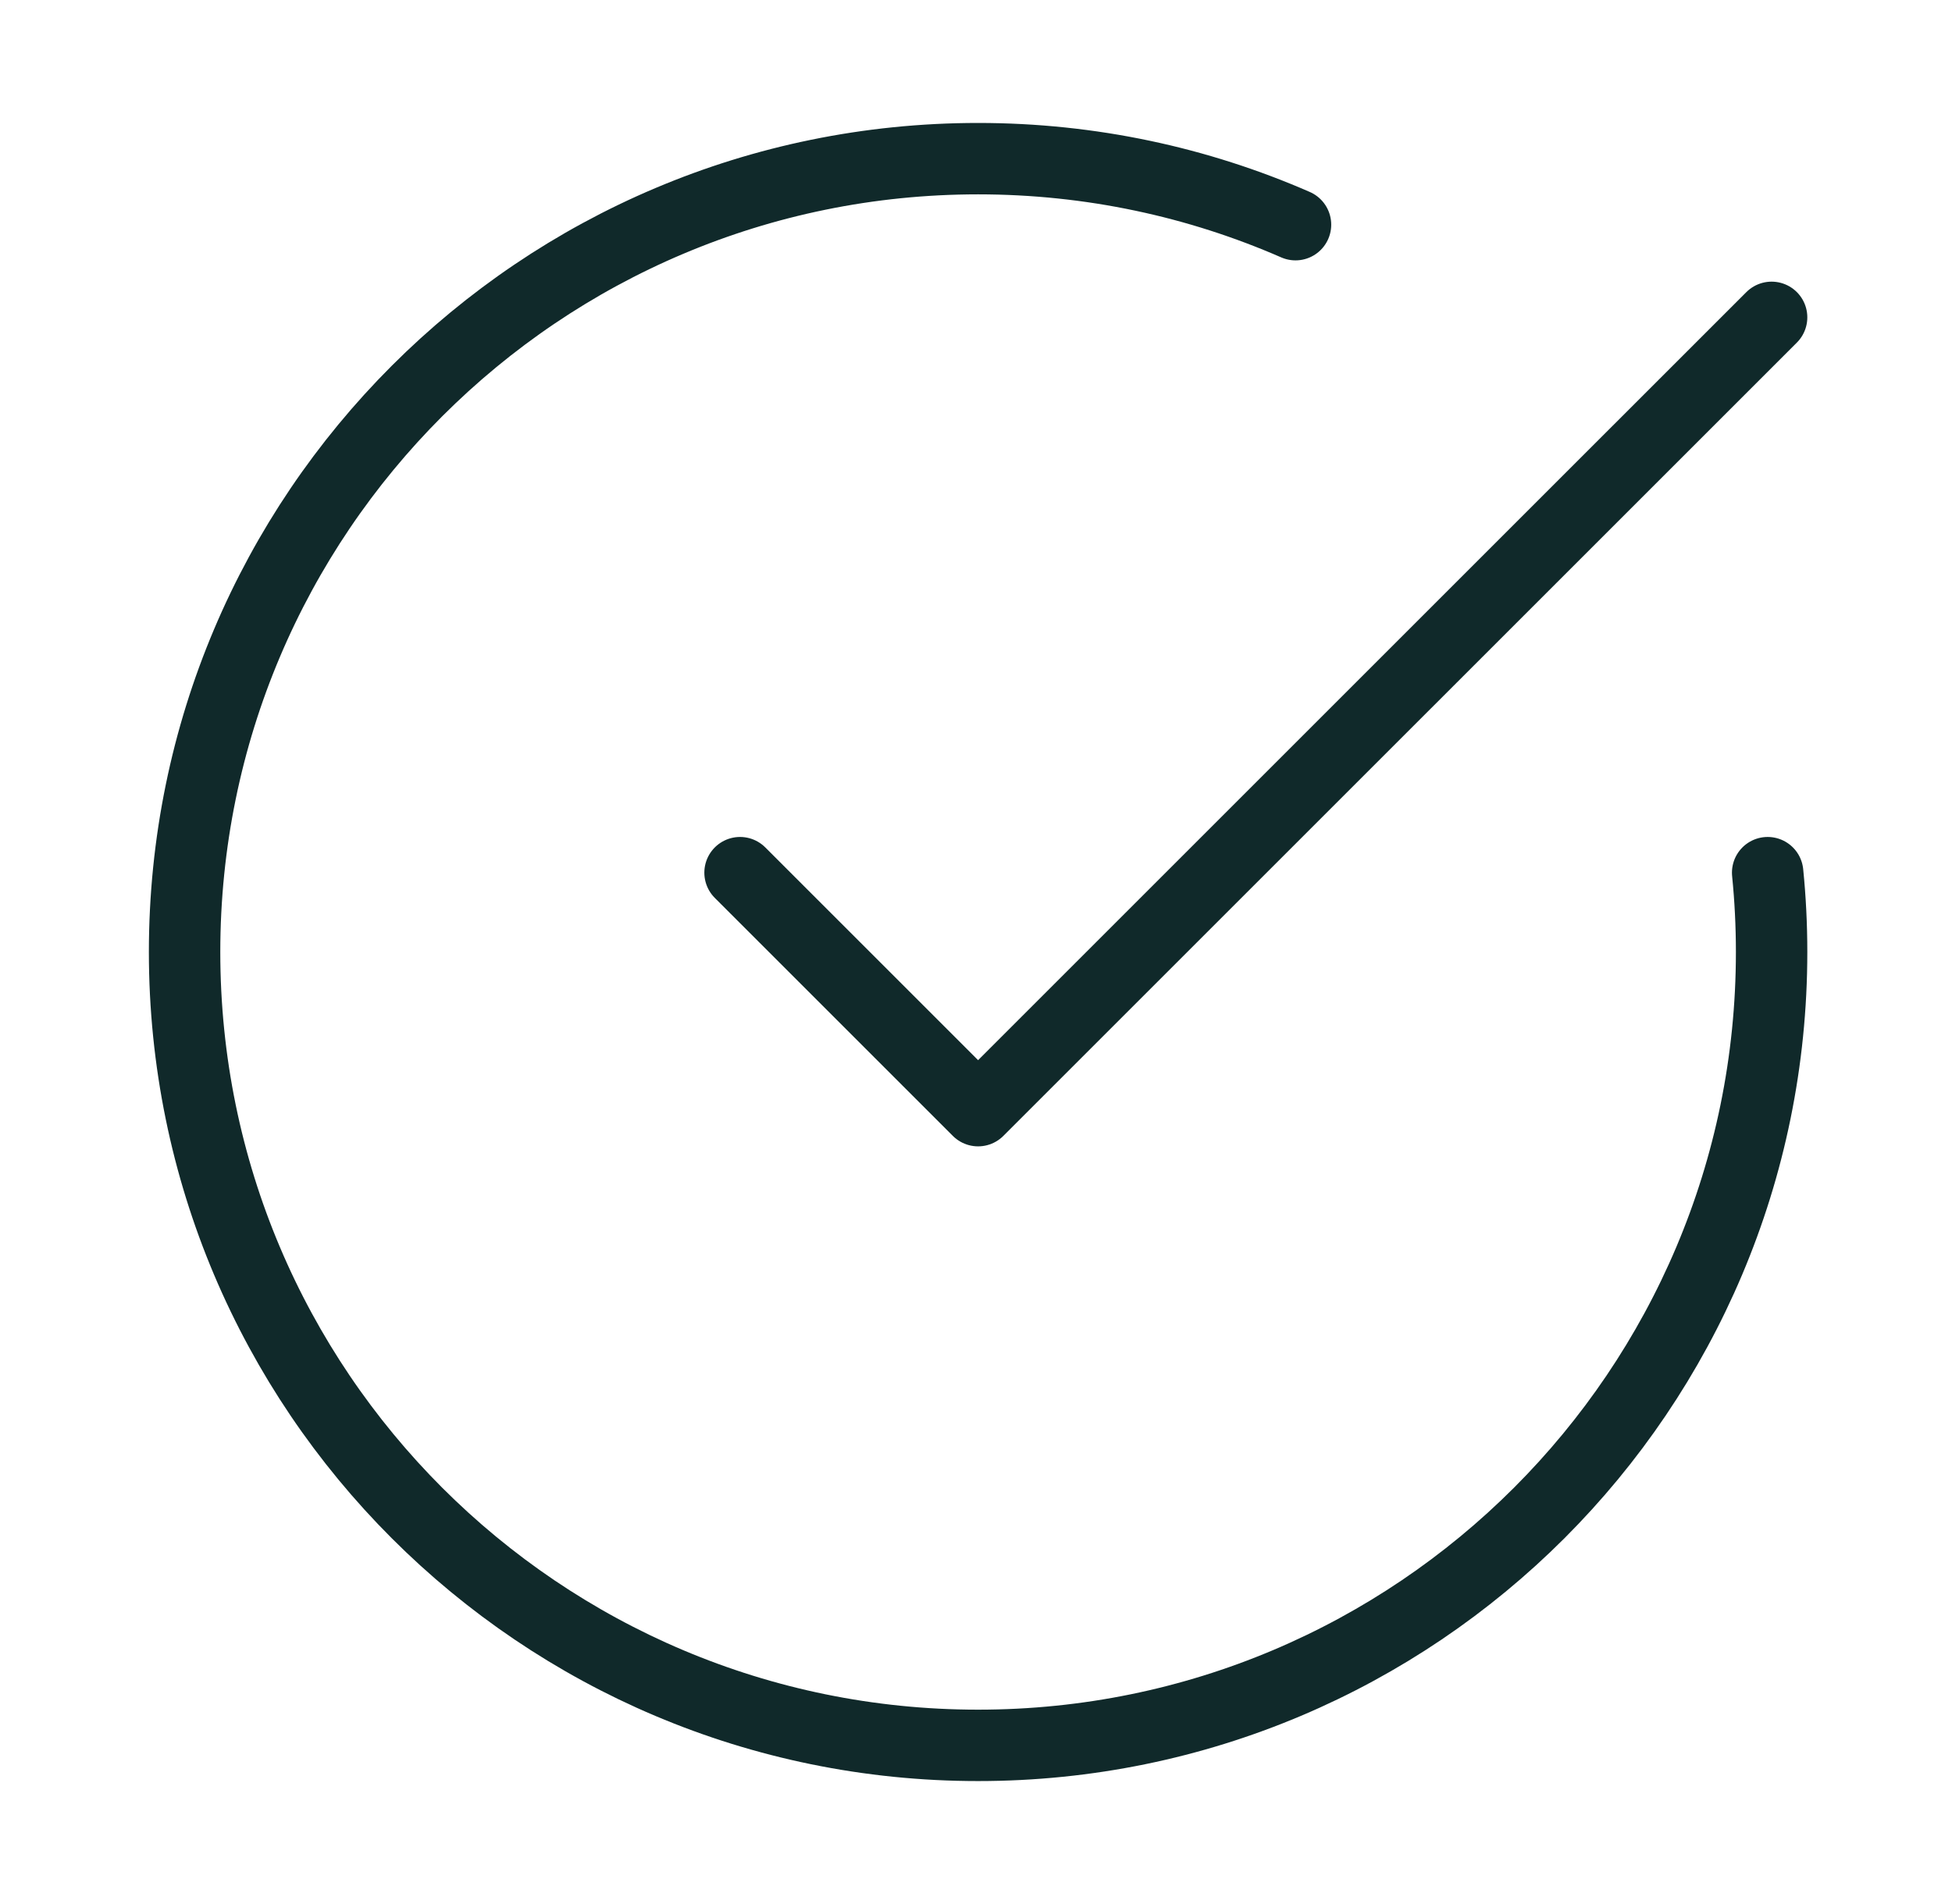 <svg width="41" height="40" viewBox="0 0 41 40" fill="none" xmlns="http://www.w3.org/2000/svg">
<path d="M37.128 18.333C37.183 18.881 37.211 19.438 37.211 20C37.211 29.205 29.749 36.667 20.544 36.667C11.339 36.667 3.877 29.205 3.877 20C3.877 10.795 11.339 3.333 20.544 3.333C22.914 3.333 25.169 3.828 27.211 4.72M15.544 18.333L20.544 23.333L37.211 6.667" stroke="#10292A" stroke-width="1.5" stroke-linecap="round" stroke-linejoin="round"/>
</svg>
